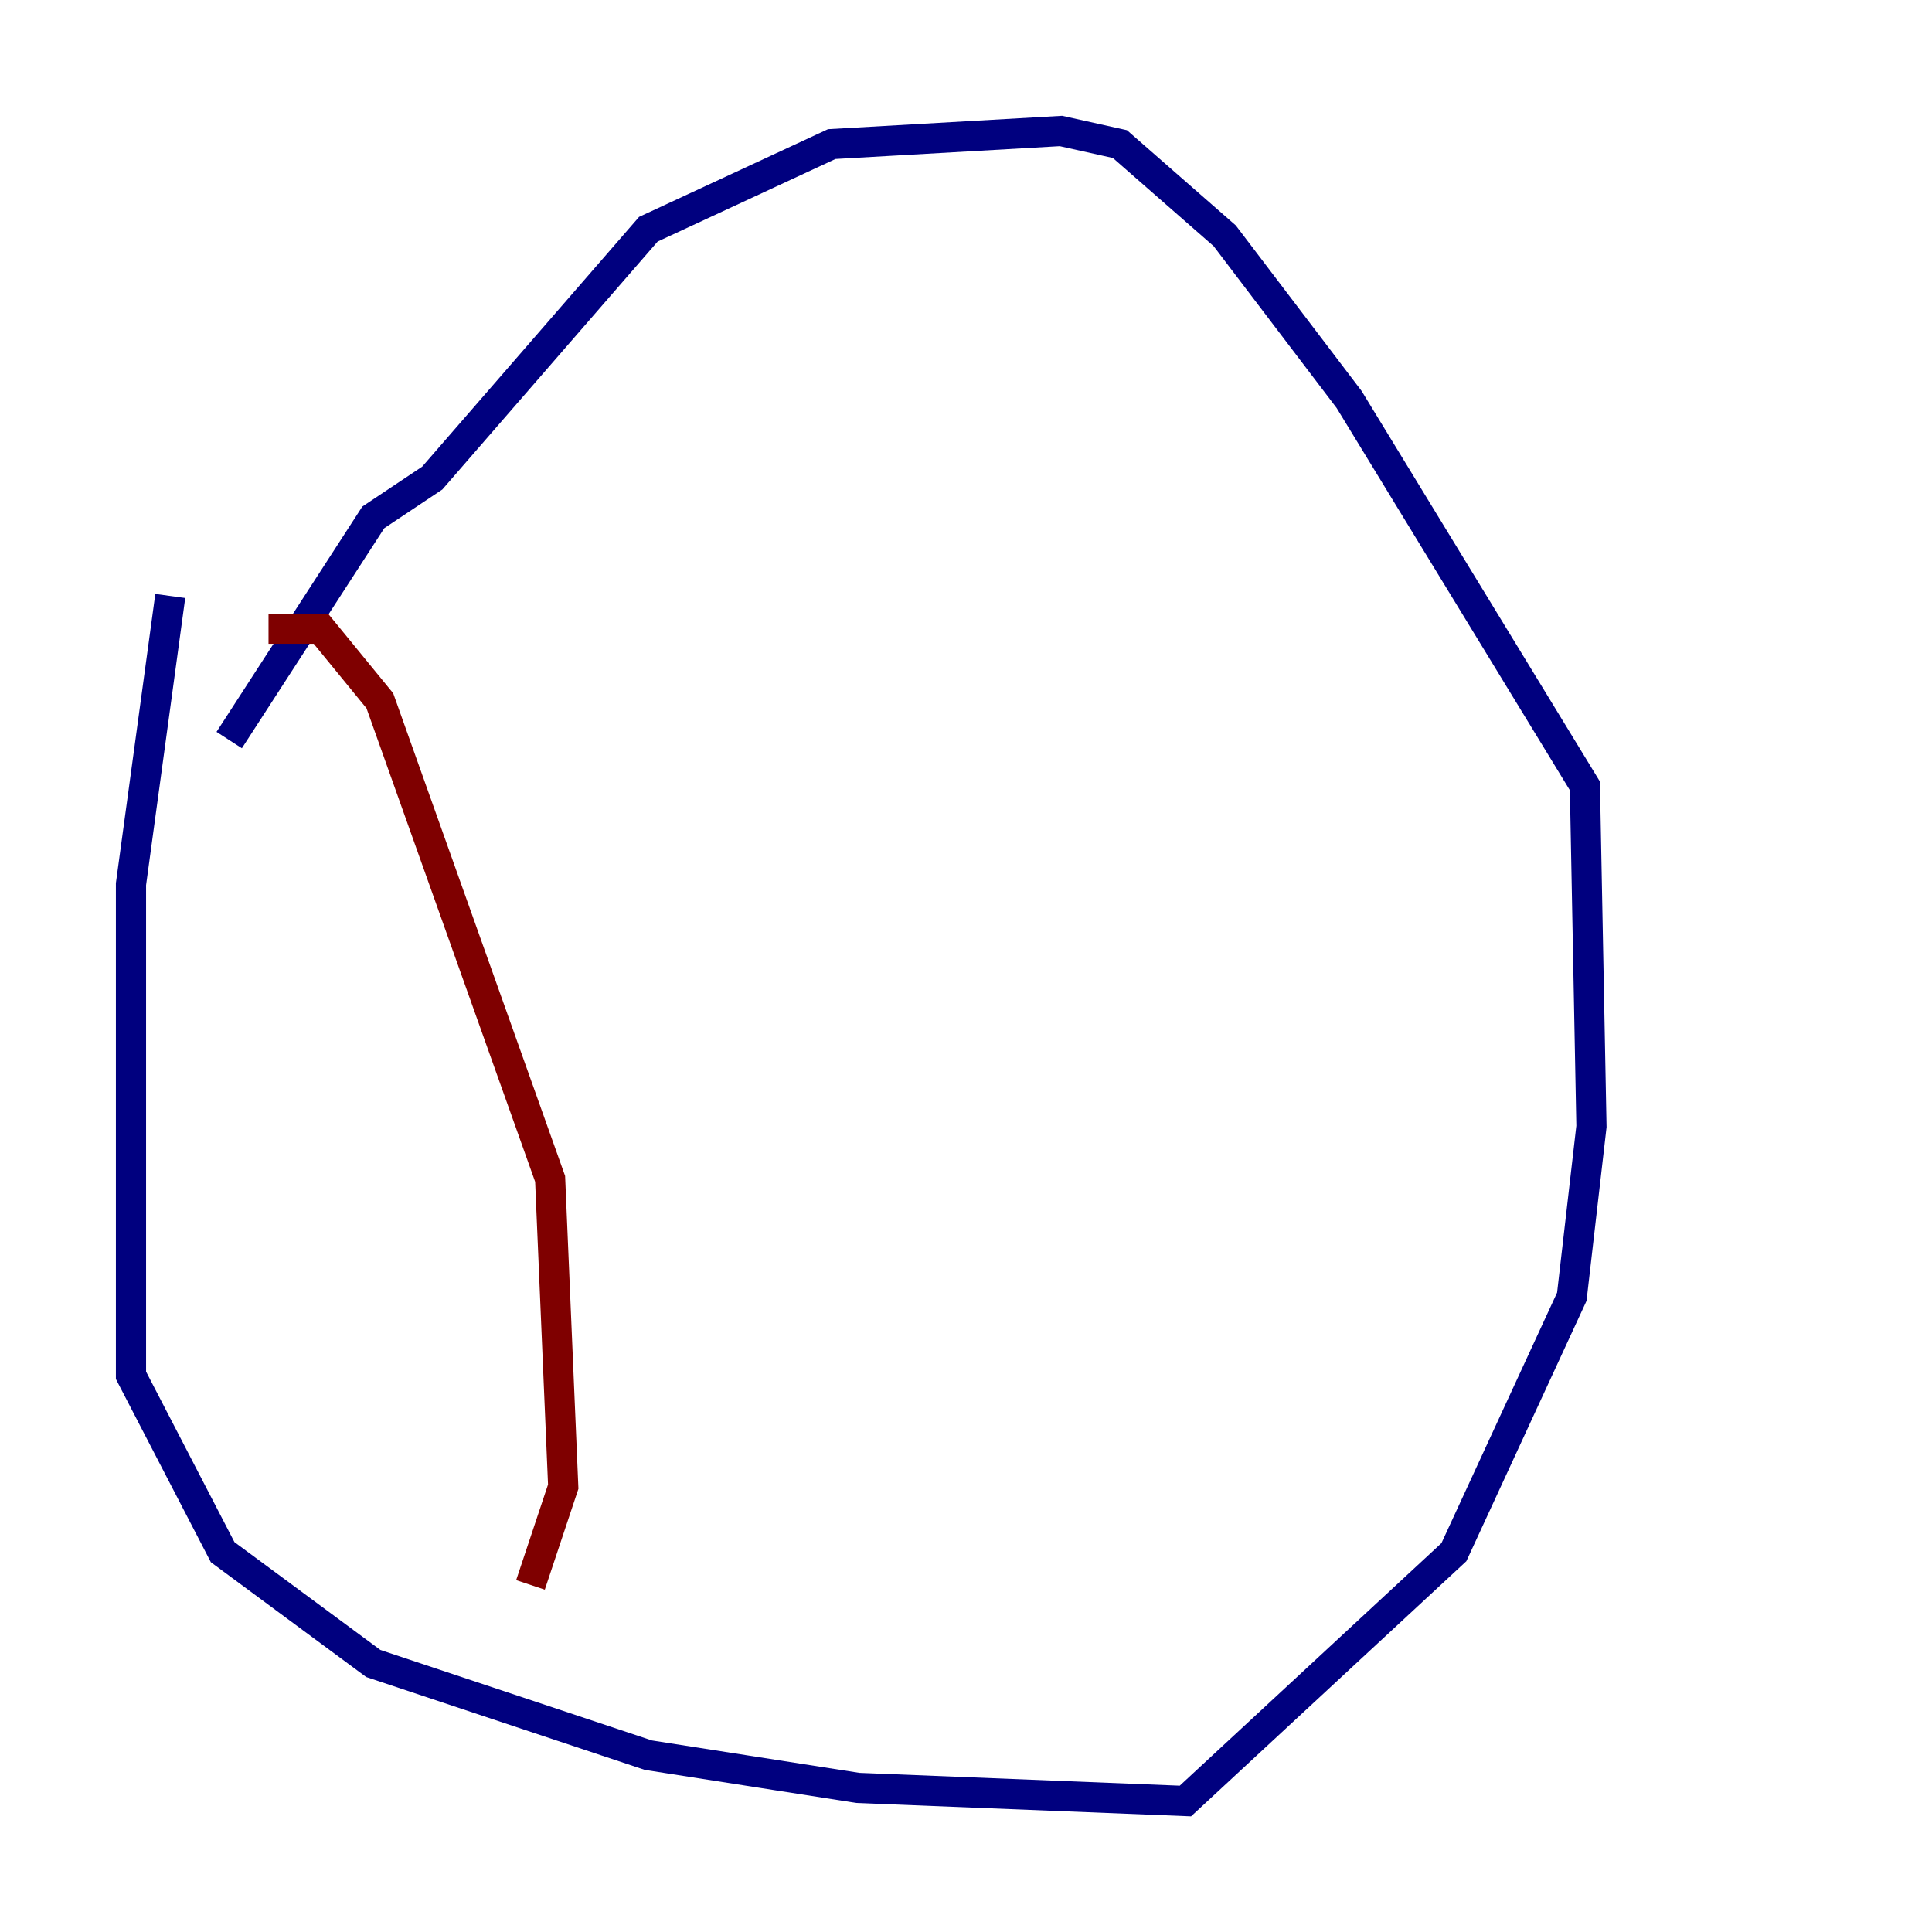 <?xml version="1.0" encoding="utf-8" ?>
<svg baseProfile="tiny" height="128" version="1.2" viewBox="0,0,128,128" width="128" xmlns="http://www.w3.org/2000/svg" xmlns:ev="http://www.w3.org/2001/xml-events" xmlns:xlink="http://www.w3.org/1999/xlink"><defs /><polyline fill="none" points="11.281,39.485 8.678,58.576 8.678,91.119 14.752,102.834 24.732,110.21 42.956,116.285 56.841,118.454 78.536,119.322 96.325,102.834 104.136,85.912 105.437,74.63 105.003,52.068 89.383,26.468 81.139,15.62 74.197,9.546 70.291,8.678 55.105,9.546 42.956,15.186 28.637,31.675 24.732,34.278 15.186,49.031" stroke="#00007f" stroke-width="2" /><polyline fill="none" points="17.79,41.654 21.261,41.654 25.166,46.427 36.447,78.102 37.315,98.495 35.146,105.003" stroke="#7f0000" stroke-width="2" /></svg>